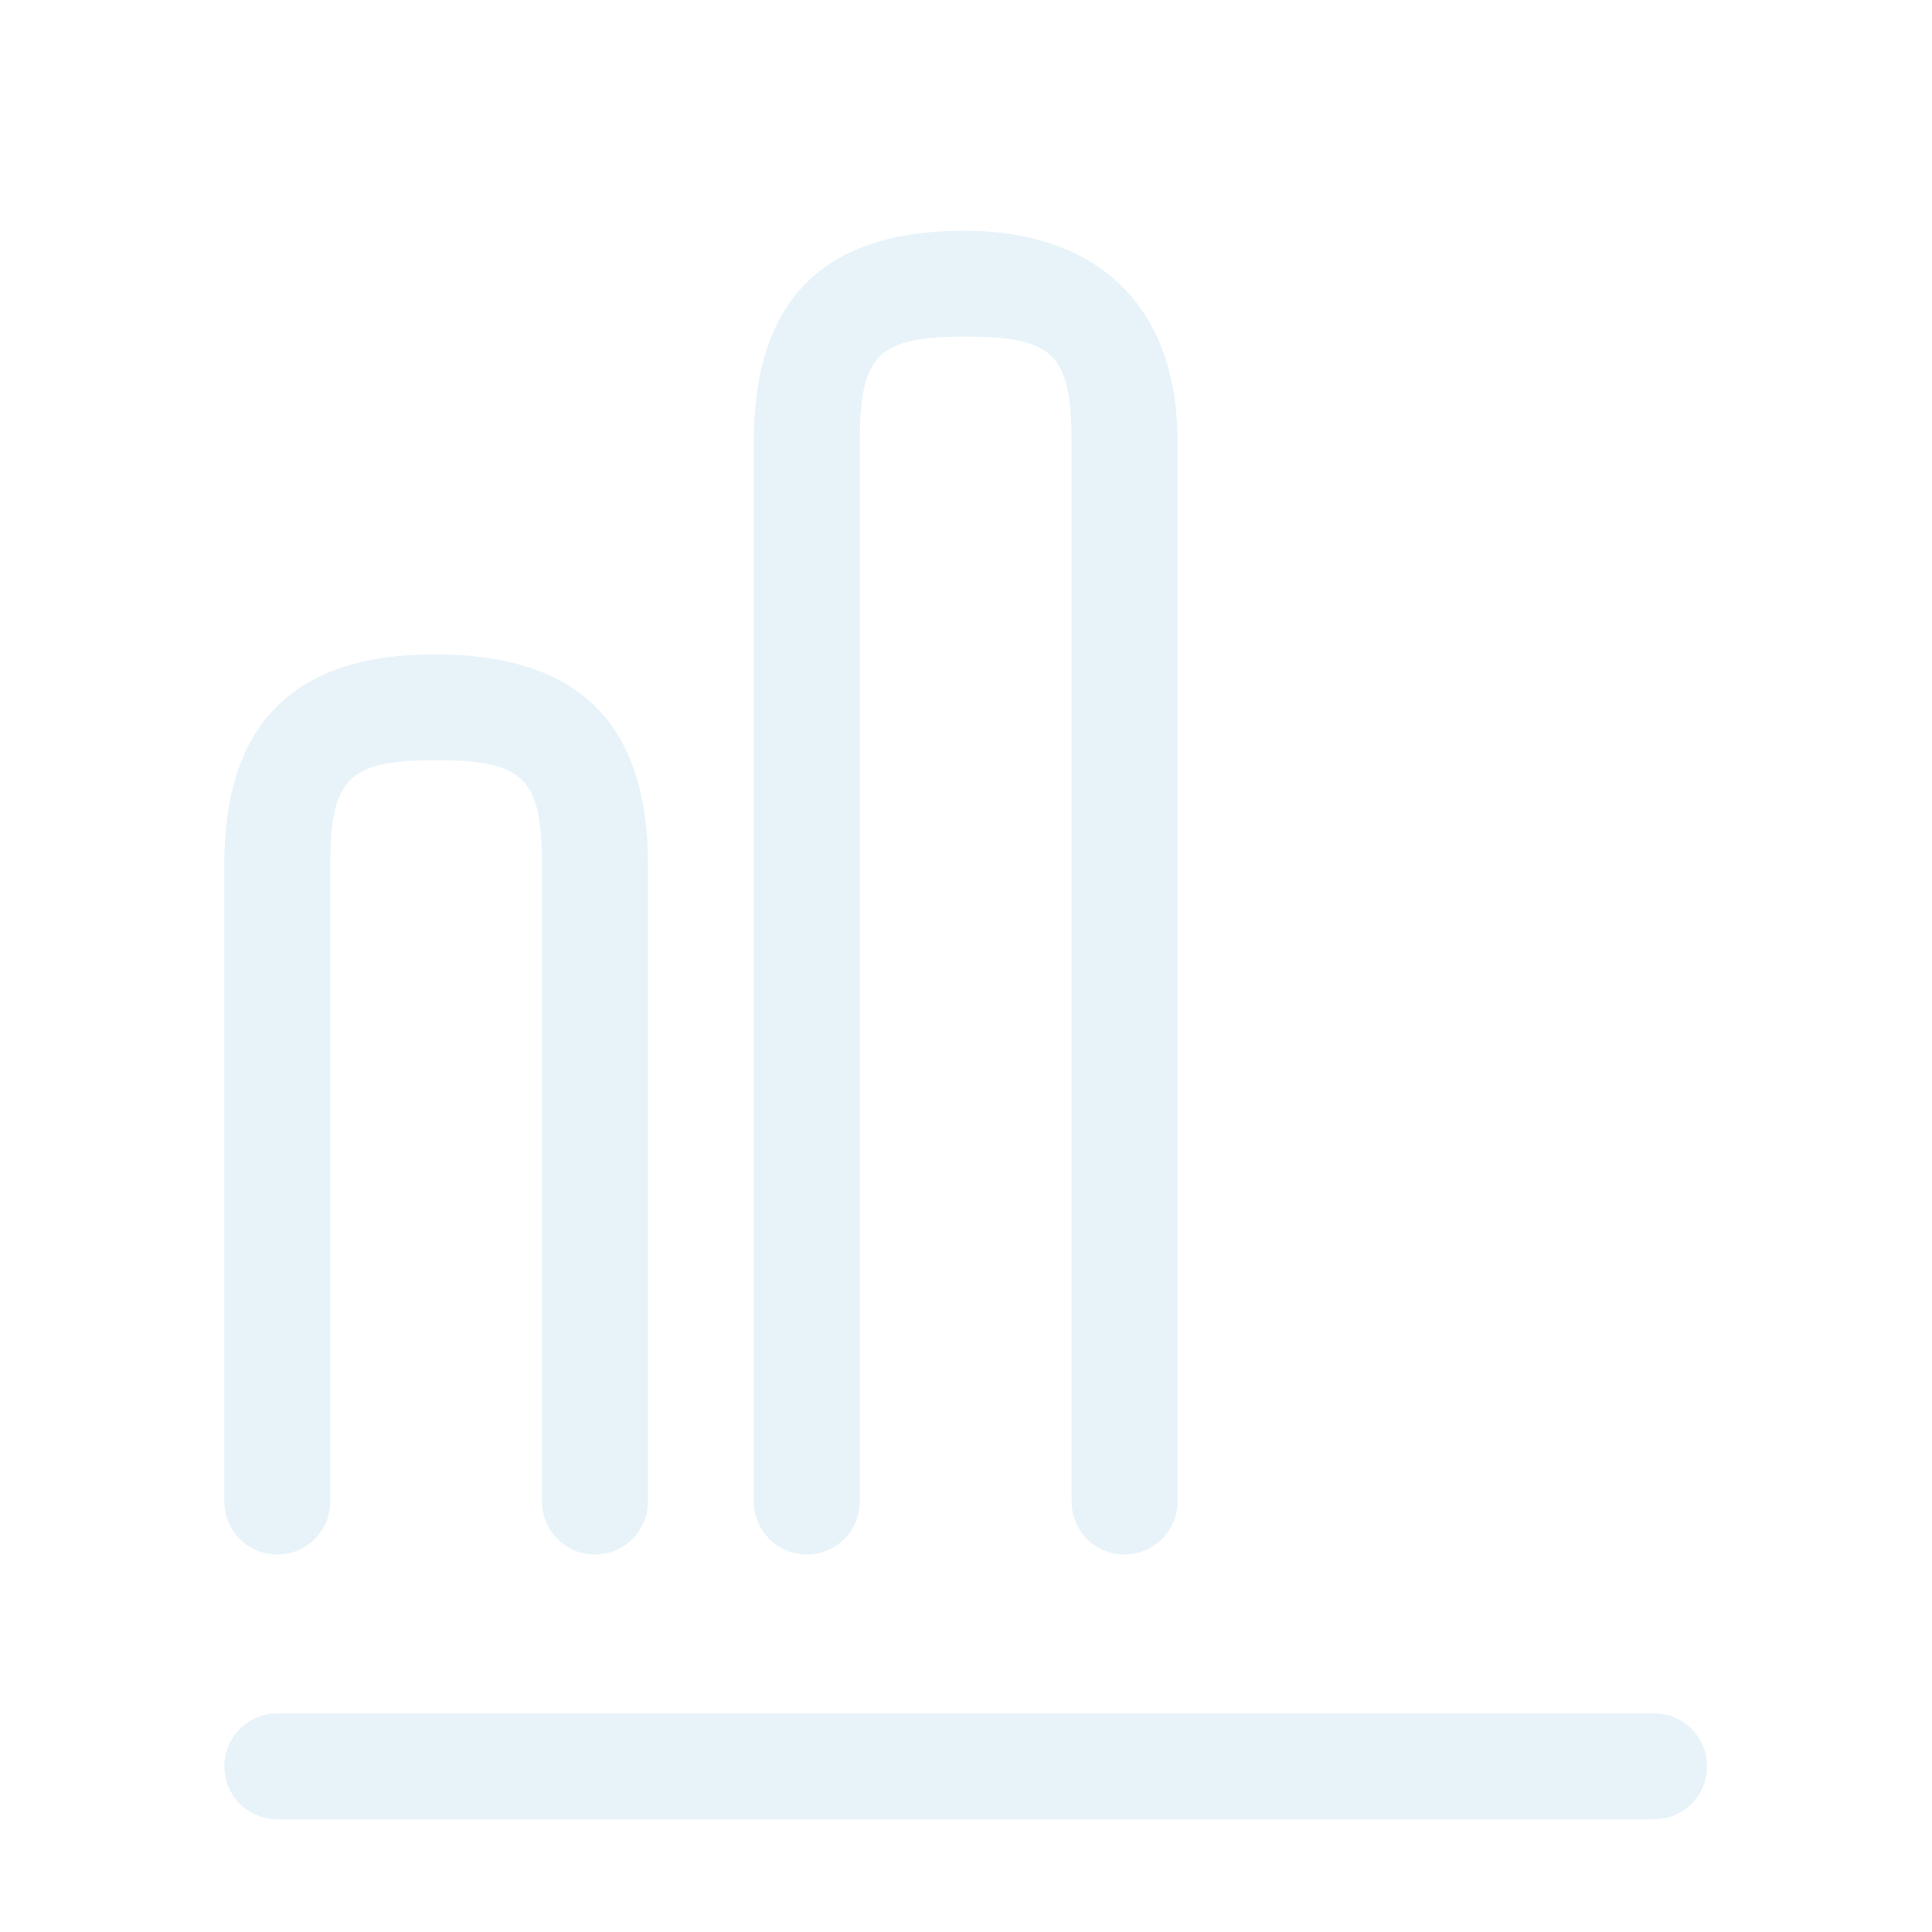 <svg width="45" height="45" viewBox="0 0 45 45" fill="none" xmlns="http://www.w3.org/2000/svg">
<g clip-path="url(#clip0)">
<path d="M22.453 5.374C25.561 5.374 27.426 7.127 27.426 10.268V34.975C27.426 35.656 26.874 36.208 26.193 36.208C25.512 36.208 24.959 35.656 24.959 34.975V10.307C24.959 8.254 24.545 7.84 22.492 7.84C20.44 7.84 20.026 8.254 20.026 10.307V34.975C20.026 35.656 19.474 36.208 18.792 36.208C18.111 36.208 17.559 35.656 17.559 34.975V10.268C17.559 6.991 19.176 5.373 22.453 5.374Z" fill="#E7F3F9"/>
<path d="M10.119 15.241C6.842 15.241 5.225 16.858 5.225 20.135V34.975C5.225 35.656 5.777 36.208 6.458 36.208C7.14 36.208 7.692 35.656 7.692 34.975V20.174C7.692 18.121 8.106 17.707 10.159 17.707C12.211 17.707 12.625 18.121 12.625 20.174V34.975C12.625 35.656 13.178 36.208 13.859 36.208C14.54 36.208 15.092 35.656 15.092 34.975V20.135C15.092 16.8 13.428 15.241 10.119 15.241Z" fill="#E7F3F9"/>
<path d="M6.458 39.908C5.777 39.908 5.225 40.461 5.225 41.142C5.225 41.823 5.777 42.375 6.458 42.375H38.526C39.208 42.375 39.76 41.823 39.76 41.142C39.76 40.461 39.208 39.908 38.526 39.908H6.458Z" fill="#E7F3F9"/>
<g filter="url(#filter0_d)">
<path d="M34.787 21.408C31.51 21.408 29.893 23.025 29.893 26.302V34.975C29.893 35.656 30.445 36.208 31.127 36.208C31.808 36.208 32.36 35.656 32.36 34.975V26.341C32.36 24.288 32.774 23.875 34.827 23.875C36.879 23.875 37.293 24.288 37.293 26.341V34.975C37.293 35.656 37.846 36.208 38.527 36.208C39.208 36.208 39.76 35.656 39.76 34.975V26.302C39.76 23.161 37.895 21.408 34.787 21.408Z" fill="white"/>
</g>
</g>
<defs>
<filter id="filter0_d" x="17.251" y="8.765" width="35.151" height="40.085" filterUnits="userSpaceOnUse" color-interpolation-filters="sRGB">
<feFlood flood-opacity="0" result="BackgroundImageFix"/>
<feColorMatrix in="SourceAlpha" type="matrix" values="0 0 0 0 0 0 0 0 0 0 0 0 0 0 0 0 0 0 127 0"/>
<feOffset/>
<feGaussianBlur stdDeviation="6.321"/>
<feColorMatrix type="matrix" values="0 0 0 0 0.1 0 0 0 0 0.1 0 0 0 0 0.1 0 0 0 0.4 0"/>
<feBlend mode="normal" in2="BackgroundImageFix" result="effect1_dropShadow"/>
<feBlend mode="normal" in="SourceGraphic" in2="effect1_dropShadow" result="shape"/>
</filter>
<clipPath id="clip0">
<rect width="44.402" height="44.402" fill="white" transform="translate(0.292 0.44)"/>
</clipPath>
</defs>
</svg>
